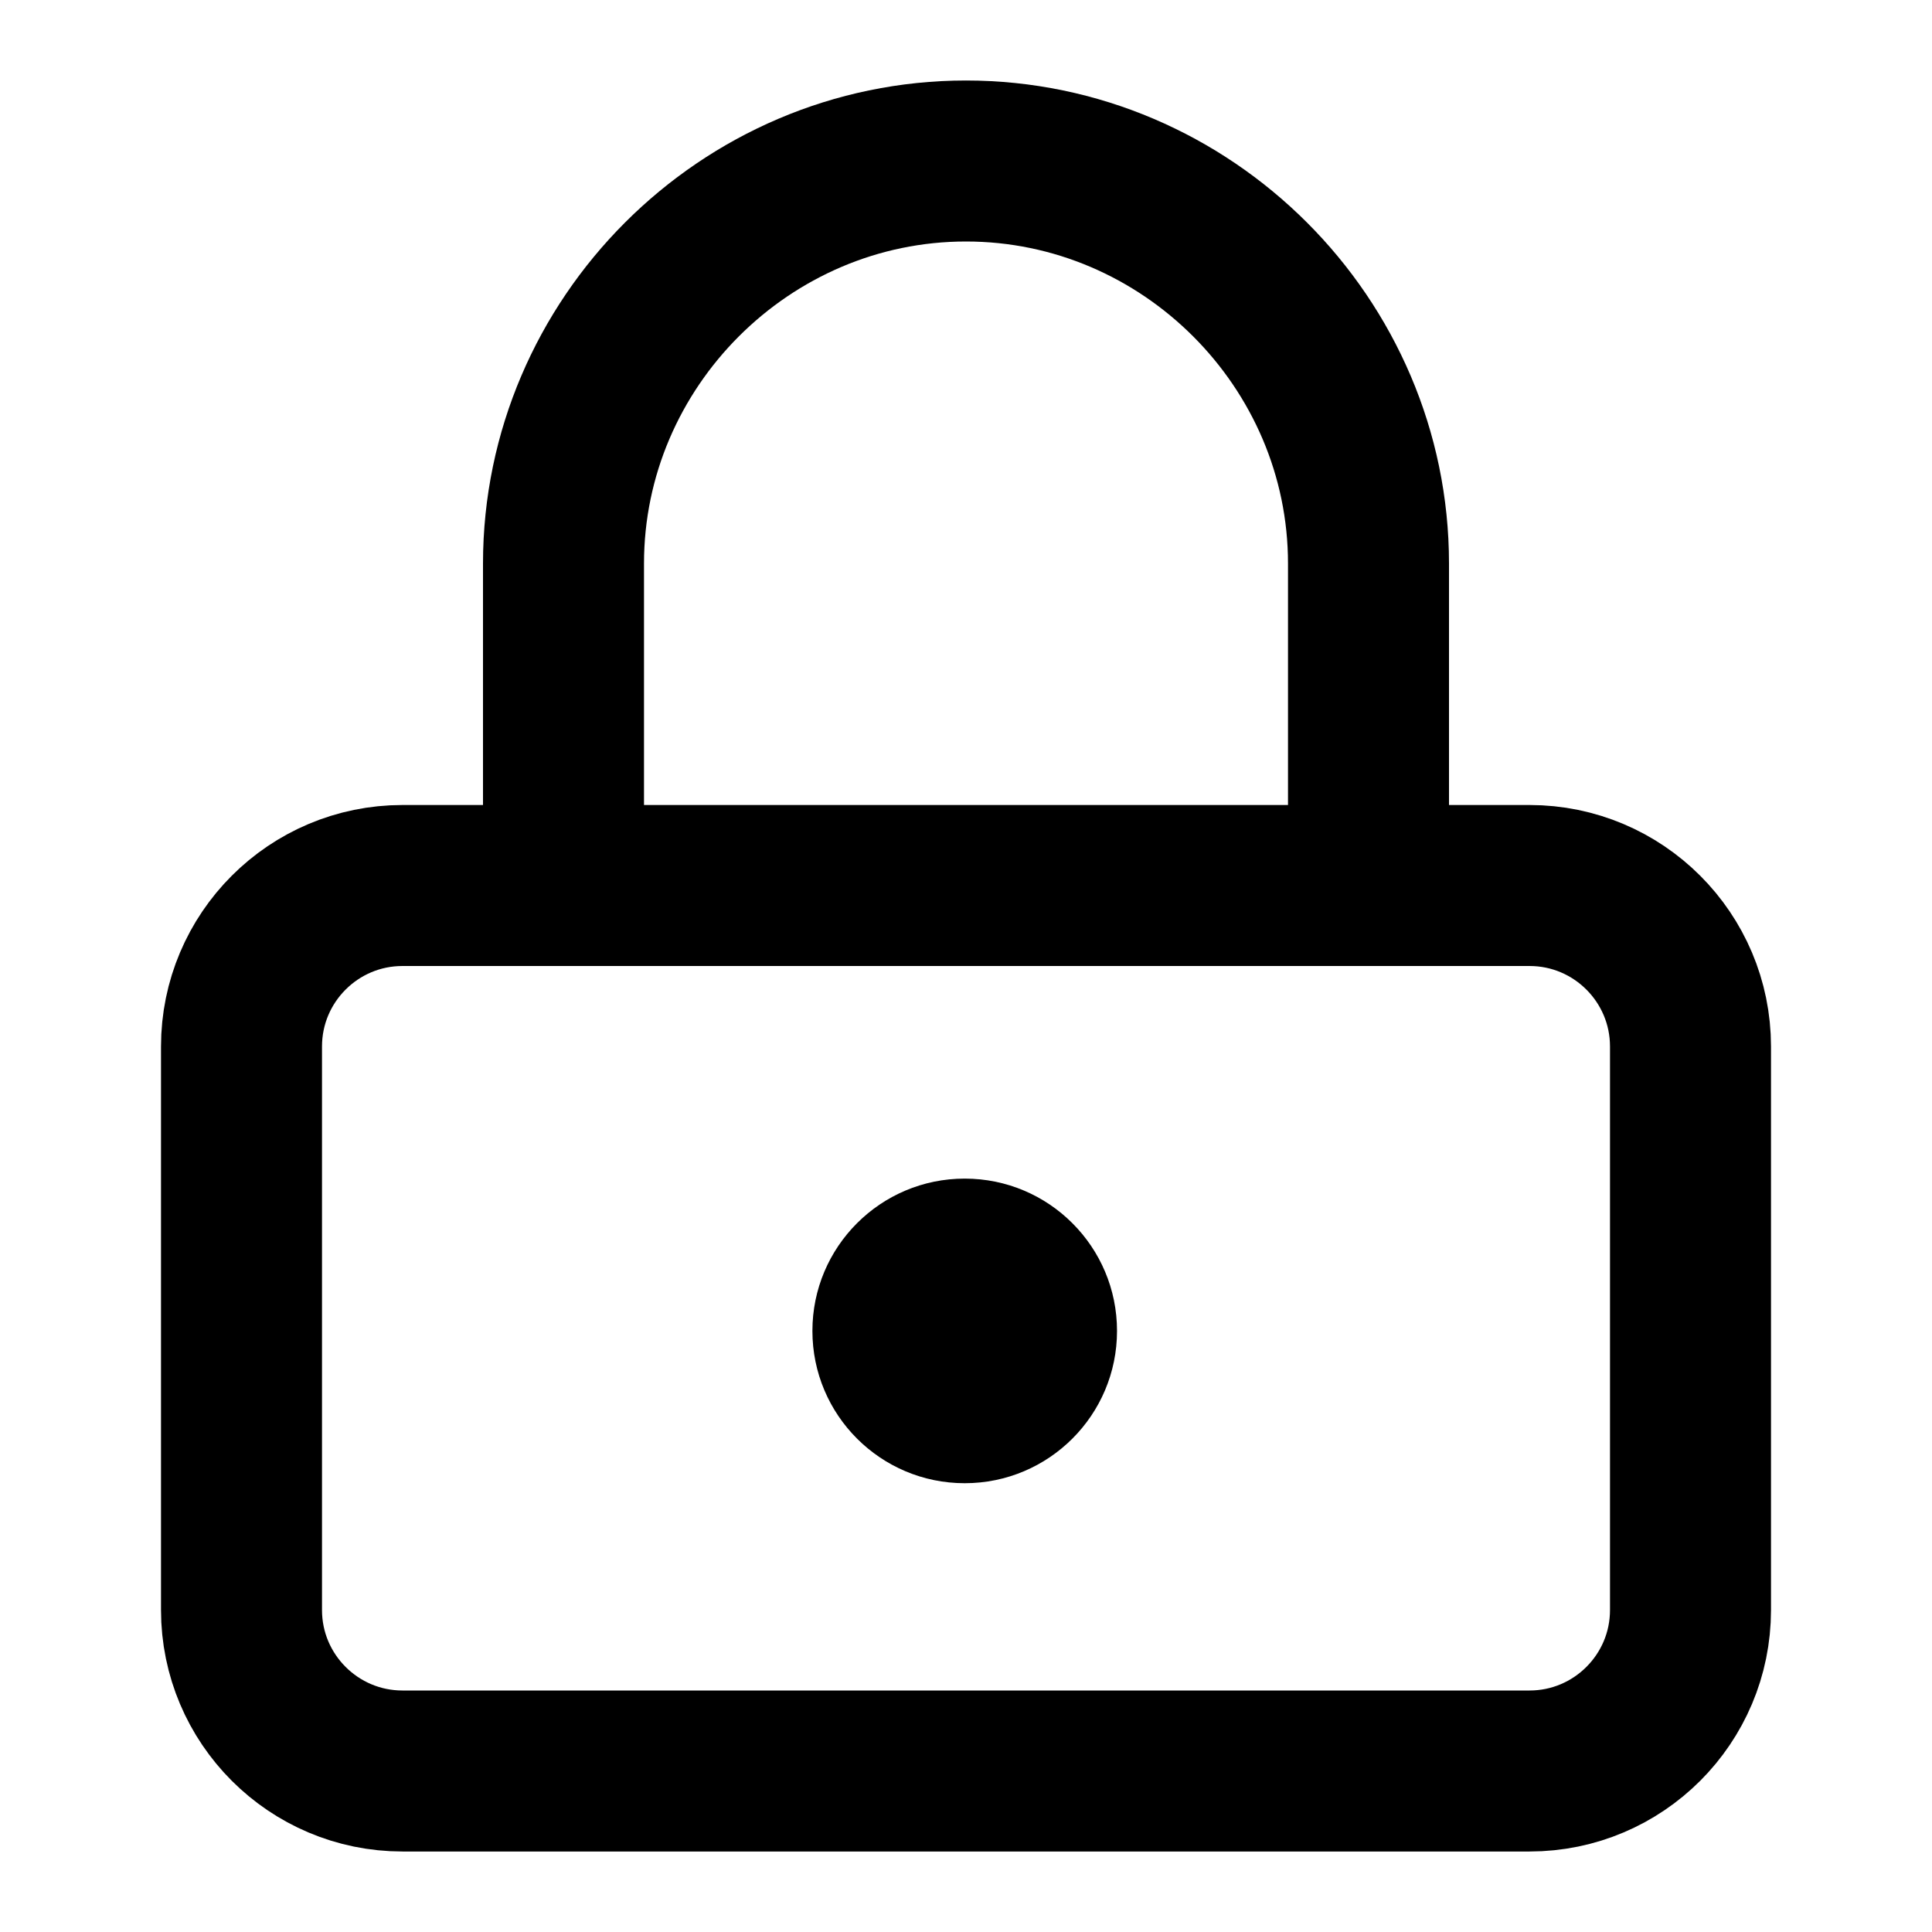 <?xml version="1.0" encoding="UTF-8" standalone="no"?><!DOCTYPE svg PUBLIC "-//W3C//DTD SVG 1.1//EN" "http://www.w3.org/Graphics/SVG/1.1/DTD/svg11.dtd"><svg width="100%" height="100%" viewBox="0 0 24 24" version="1.1" xmlns="http://www.w3.org/2000/svg" xmlns:xlink="http://www.w3.org/1999/xlink" xml:space="preserve" xmlns:serif="http://www.serif.com/" style="fill-rule:evenodd;clip-rule:evenodd;stroke-linecap:round;stroke-linejoin:round;"><path d="M21,13c0,-1.104 -0.896,-2 -2,-2l-14,0c-1.104,0 -2,0.896 -2,2l0,7c0,1.104 0.896,2 2,2l14,0c1.104,0 2,-0.896 2,-2l0,-7Z" style="fill:none;stroke:#000;stroke-width:2px;"/><path d="M7,11l0,-4c0,-2.743 2.257,-5 5,-5c2.743,0 5,2.257 5,5l0,4" style="fill:none;fill-rule:nonzero;stroke:#000;stroke-width:2px;"/><circle cx="11.984" cy="16.533" r="1.892"/></svg>